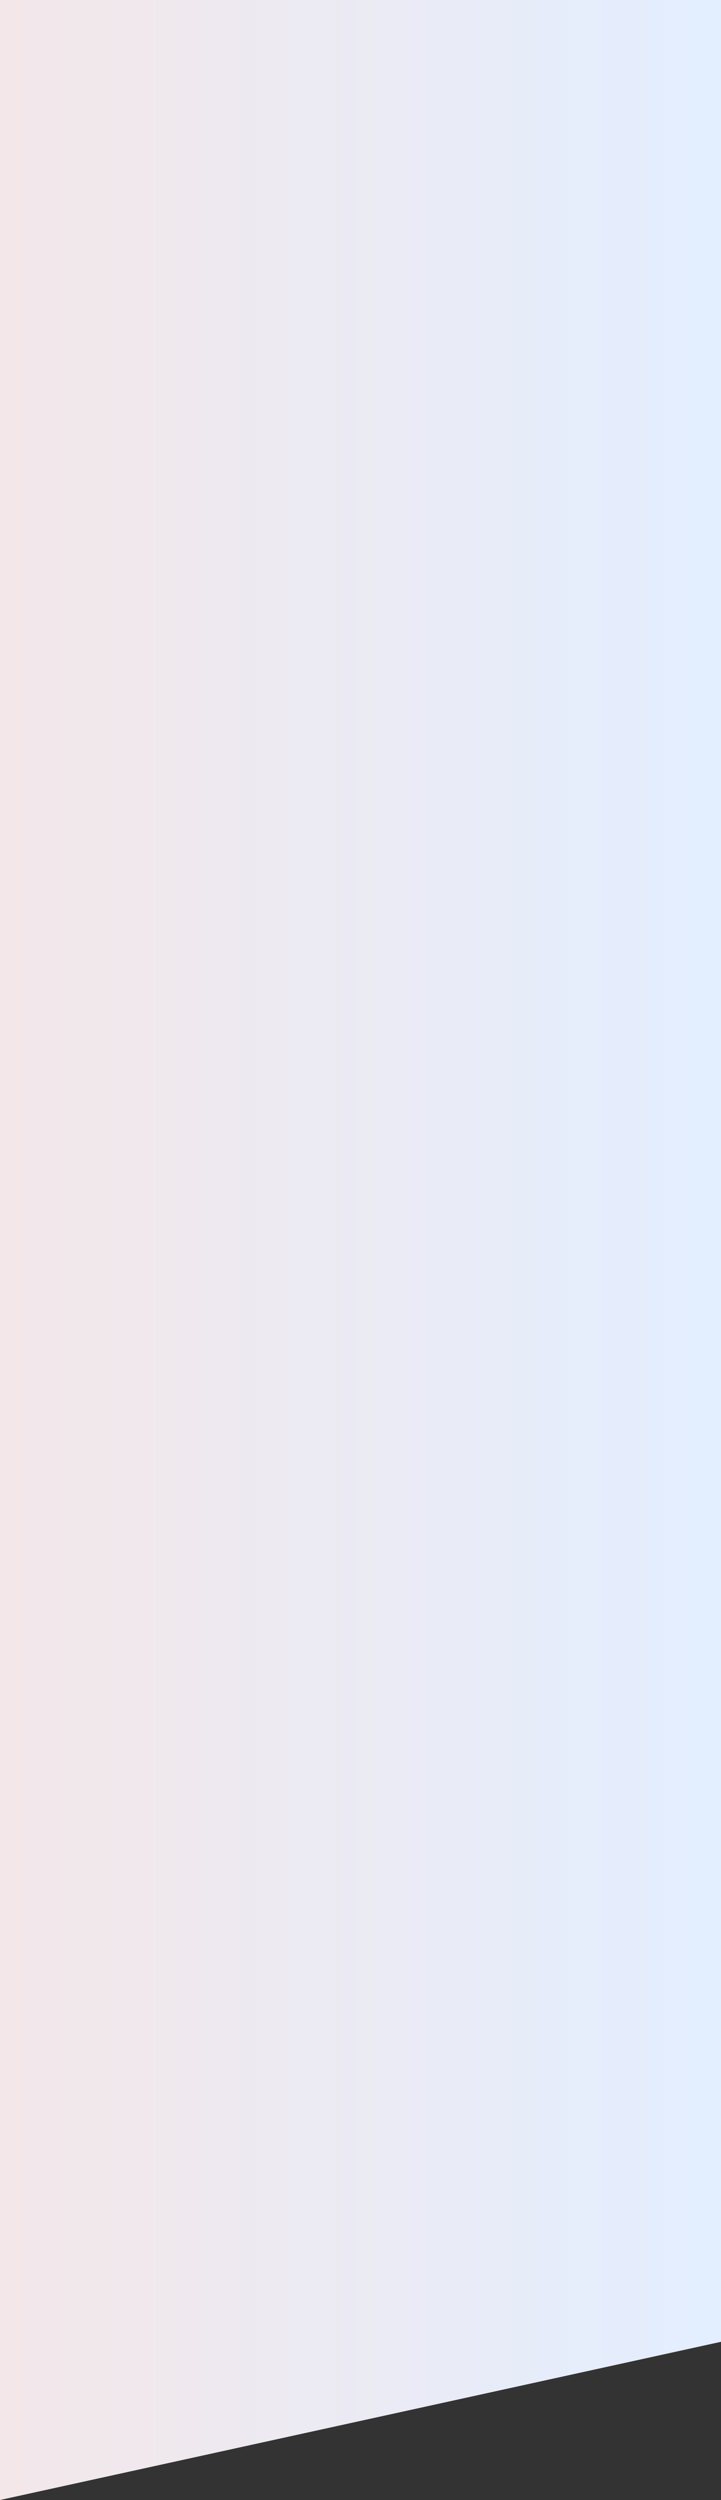 <svg xmlns="http://www.w3.org/2000/svg" width="375" height="1299" fill="none" viewBox="0 0 375 1299">
    <rect x="0" y="0" width="375" height="1299" fill="#333333" stroke="none"/>
    <path fill="url(#paint0_linear)" d="M0 0h375v1216.8L0 1299V0z"/>
    <defs>
        <linearGradient id="paint0_linear" x1="0" x2="375" y1="649.5" y2="649.5" gradientUnits="userSpaceOnUse">
            <stop stop-color="#F3E7E9"/>
            <stop offset=".99" stop-color="#E3EEFF"/>
            <stop offset="1" stop-color="#E3EEFF"/>
        </linearGradient>
    </defs>
</svg>
